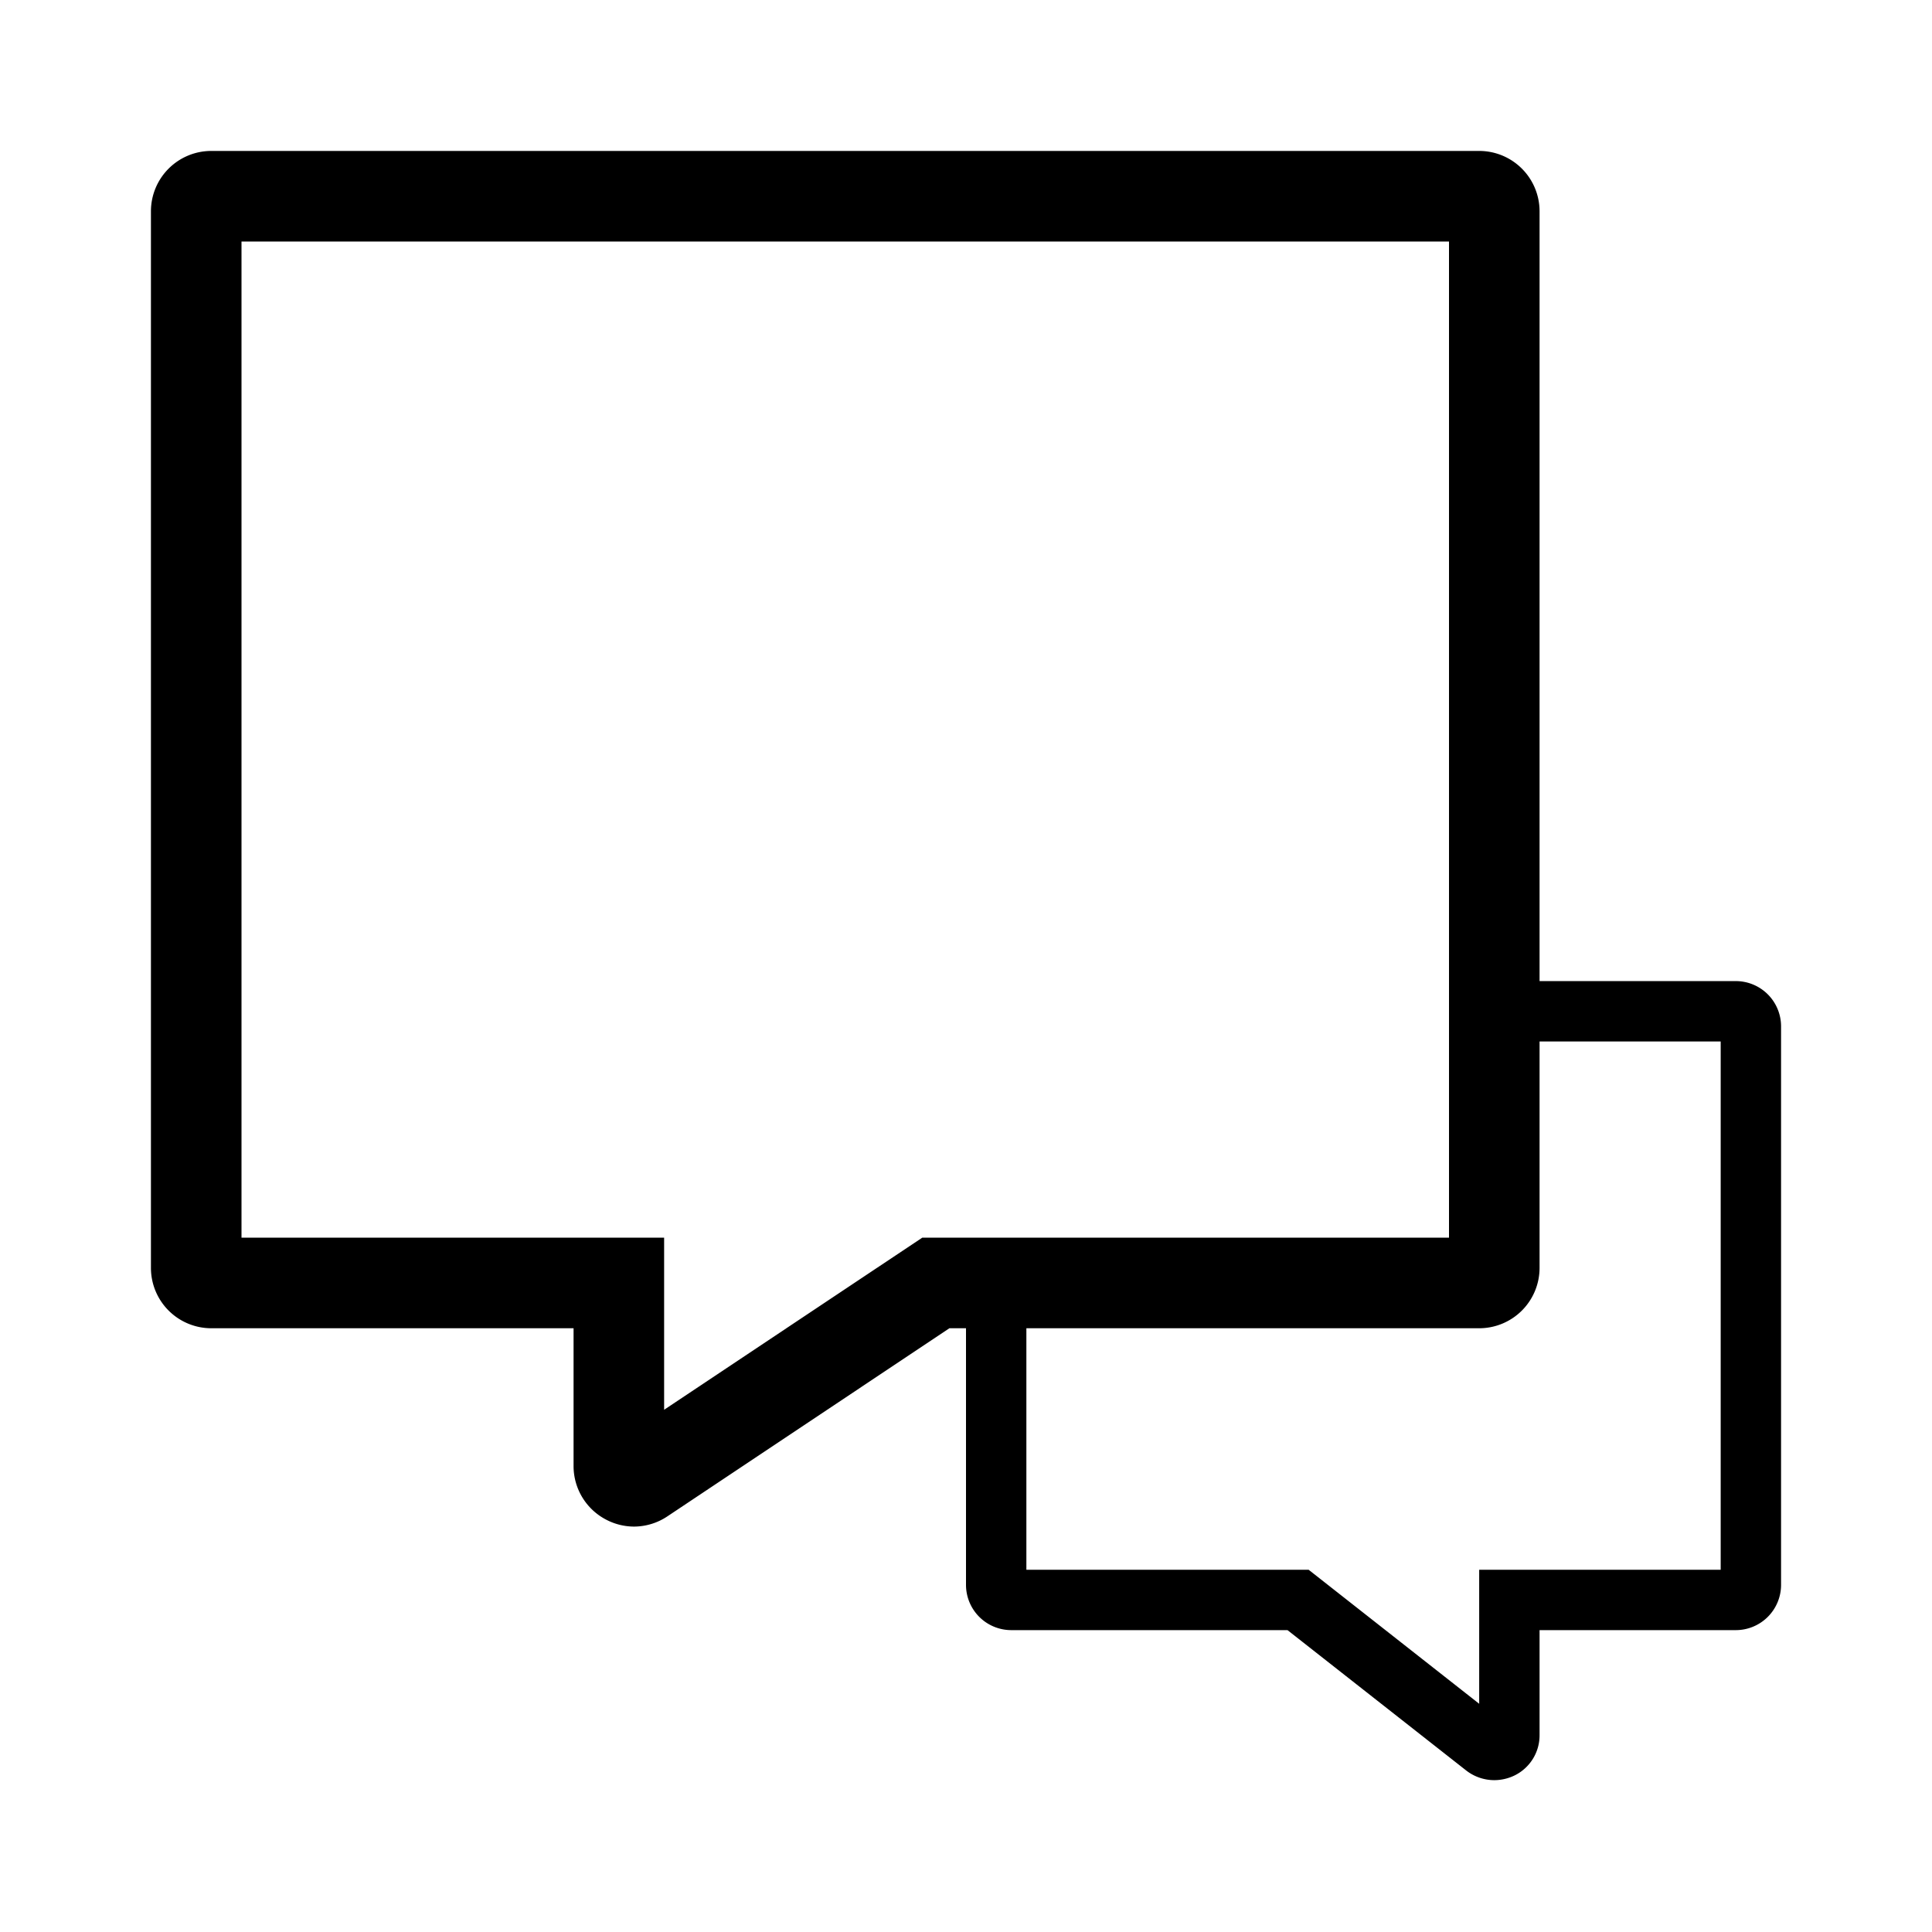 <svg xmlns="http://www.w3.org/2000/svg" viewBox="0 0 64 64"><defs></defs><g id="Icon"><path  d="M57.5,32.5H51V7a2,2,0,0,0-2-2H7A2,2,0,0,0,5,7V42a2,2,0,0,0,2,2H19v4.57a2,2,0,0,0,1.06,1.76,2,2,0,0,0,.94.24,2,2,0,0,0,1.11-.34L31.45,44H32v8.5A1.5,1.5,0,0,0,33.5,54h9.15l5.92,4.65a1.52,1.52,0,0,0,.93.32,1.55,1.55,0,0,0,.66-.15A1.48,1.48,0,0,0,51,57.47V54h6.5A1.5,1.5,0,0,0,59,52.5V34A1.5,1.5,0,0,0,57.5,32.5ZM30.55,41,22,46.7V41H8V8H48V41ZM57,52H49v4.44L43.35,52H34V44H49a2,2,0,0,0,2-2V34.5h6Z"/></g></svg>